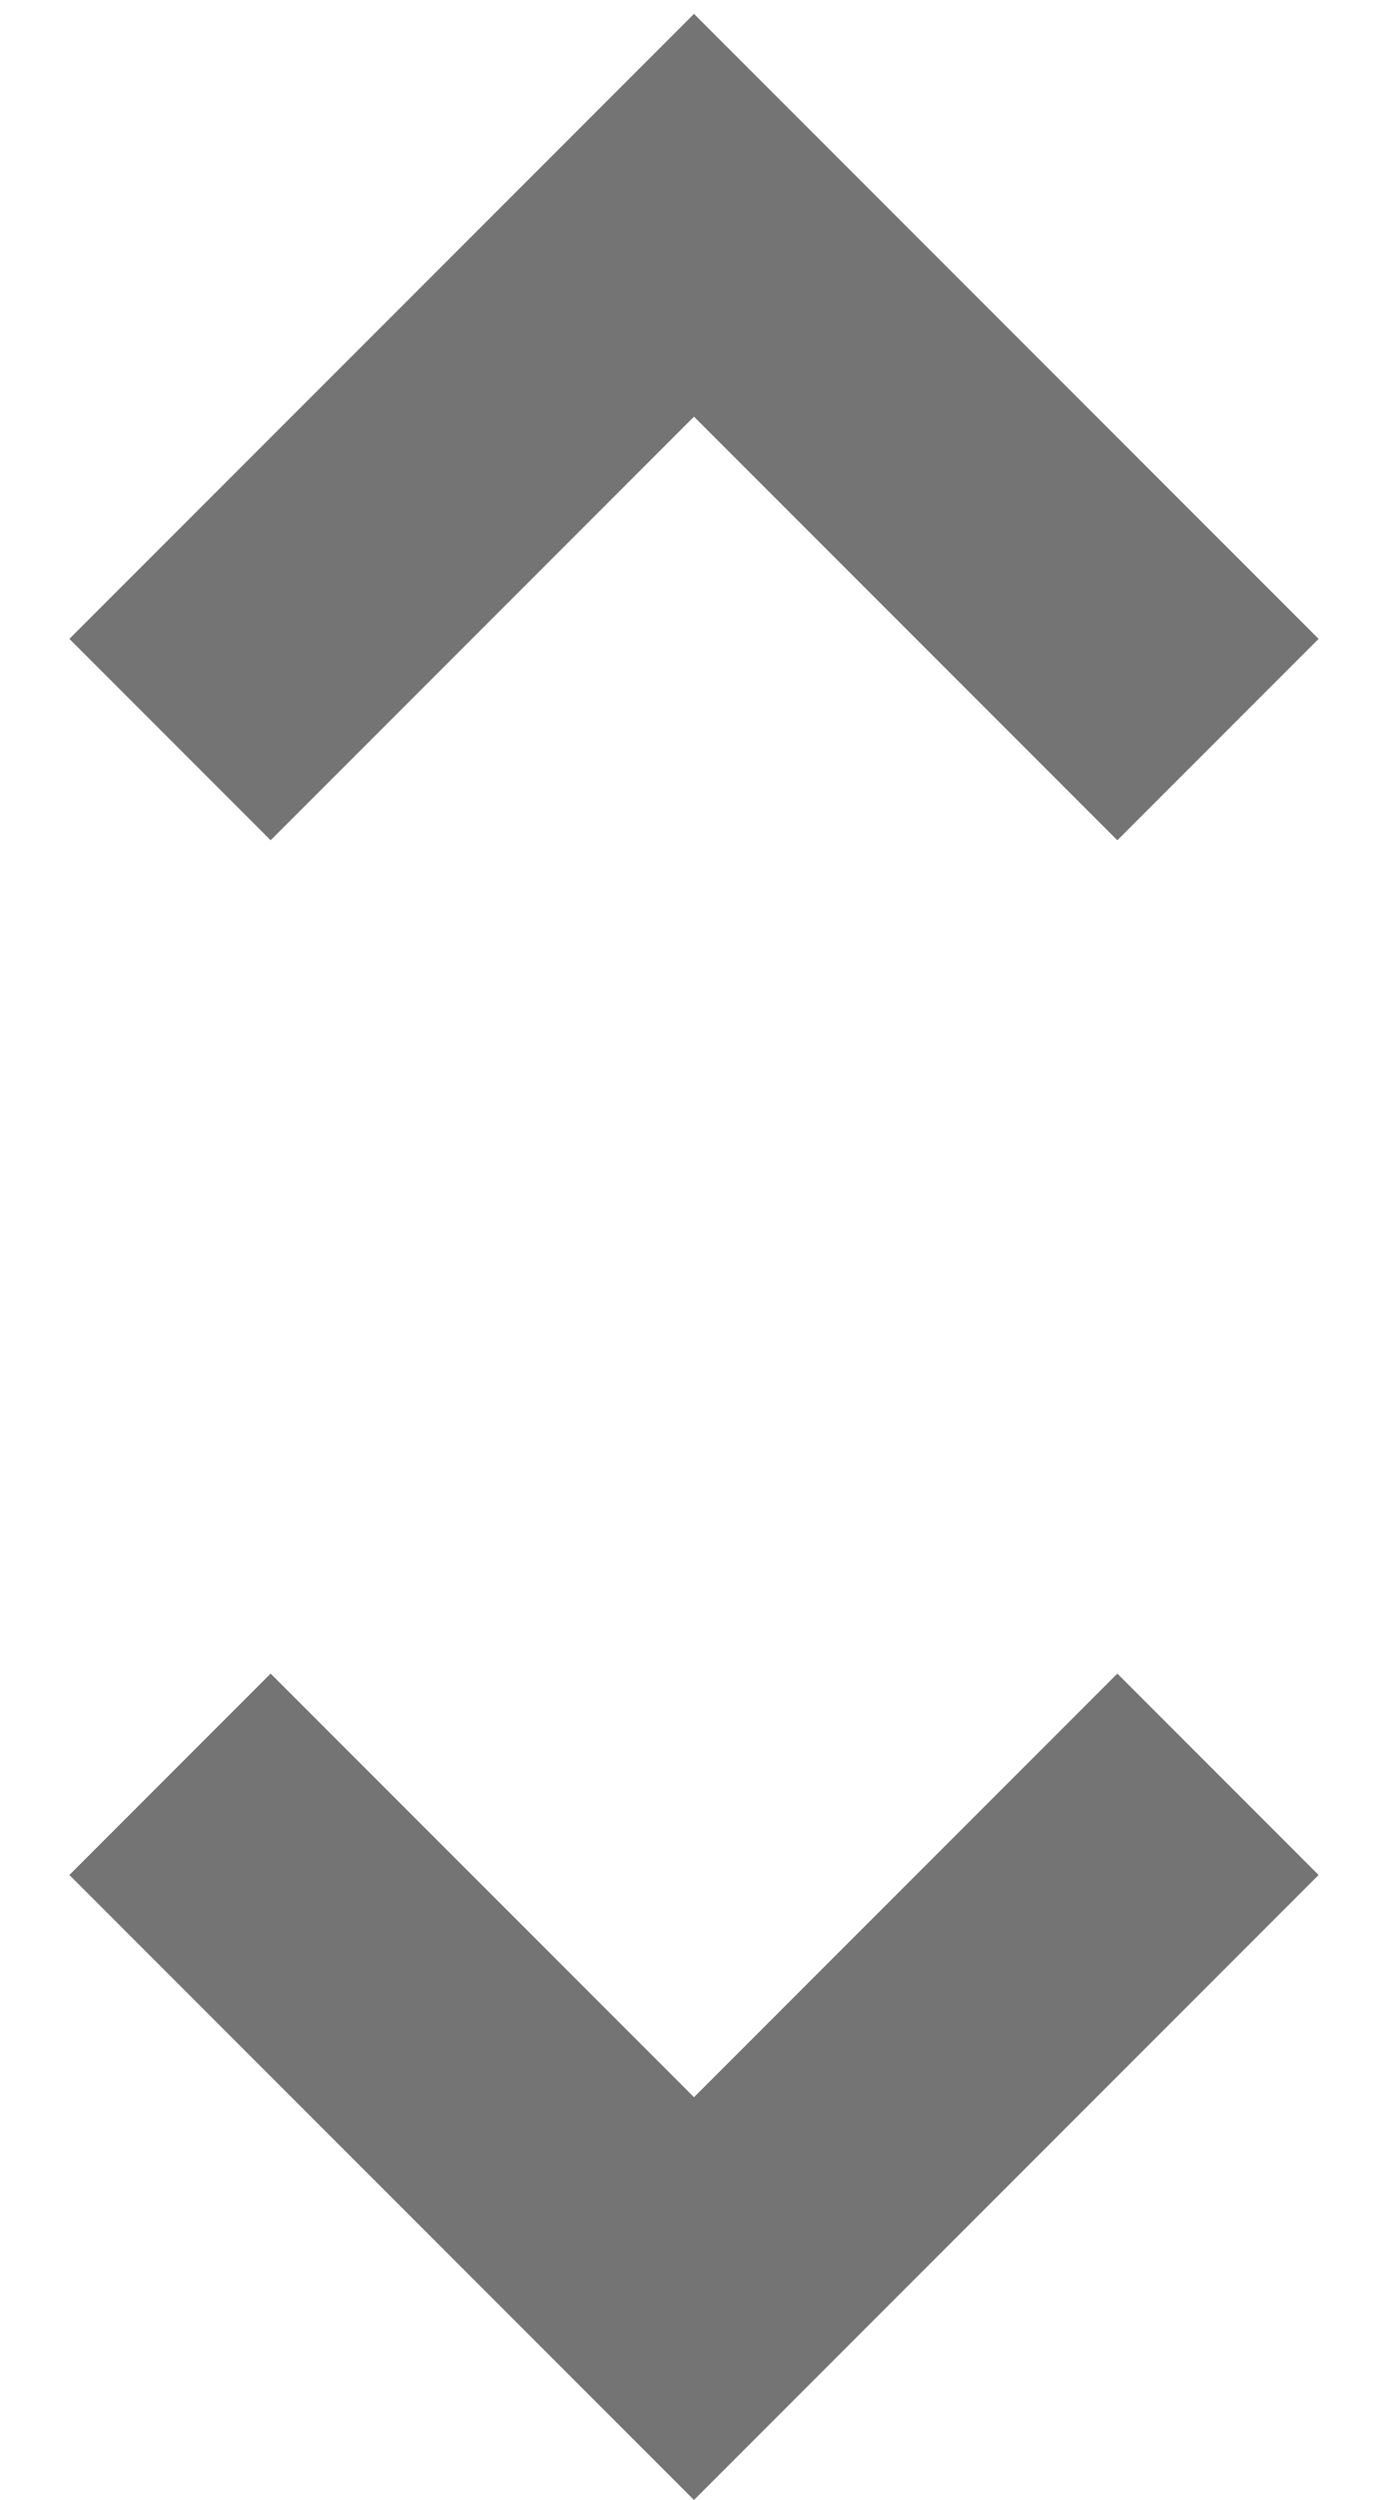 <svg width="10" height="18" viewBox="0 0 10 18" fill="none" xmlns="http://www.w3.org/2000/svg">
<path d="M5 18L0.5 13.5L1.95 12.05L5 15.1L8.05 12.05L9.5 13.5L5 18ZM1.95 6.05L0.5 4.6L5 0.1L9.5 4.6L8.05 6.05L5 3L1.95 6.05Z" fill="#747474"/>
</svg>
